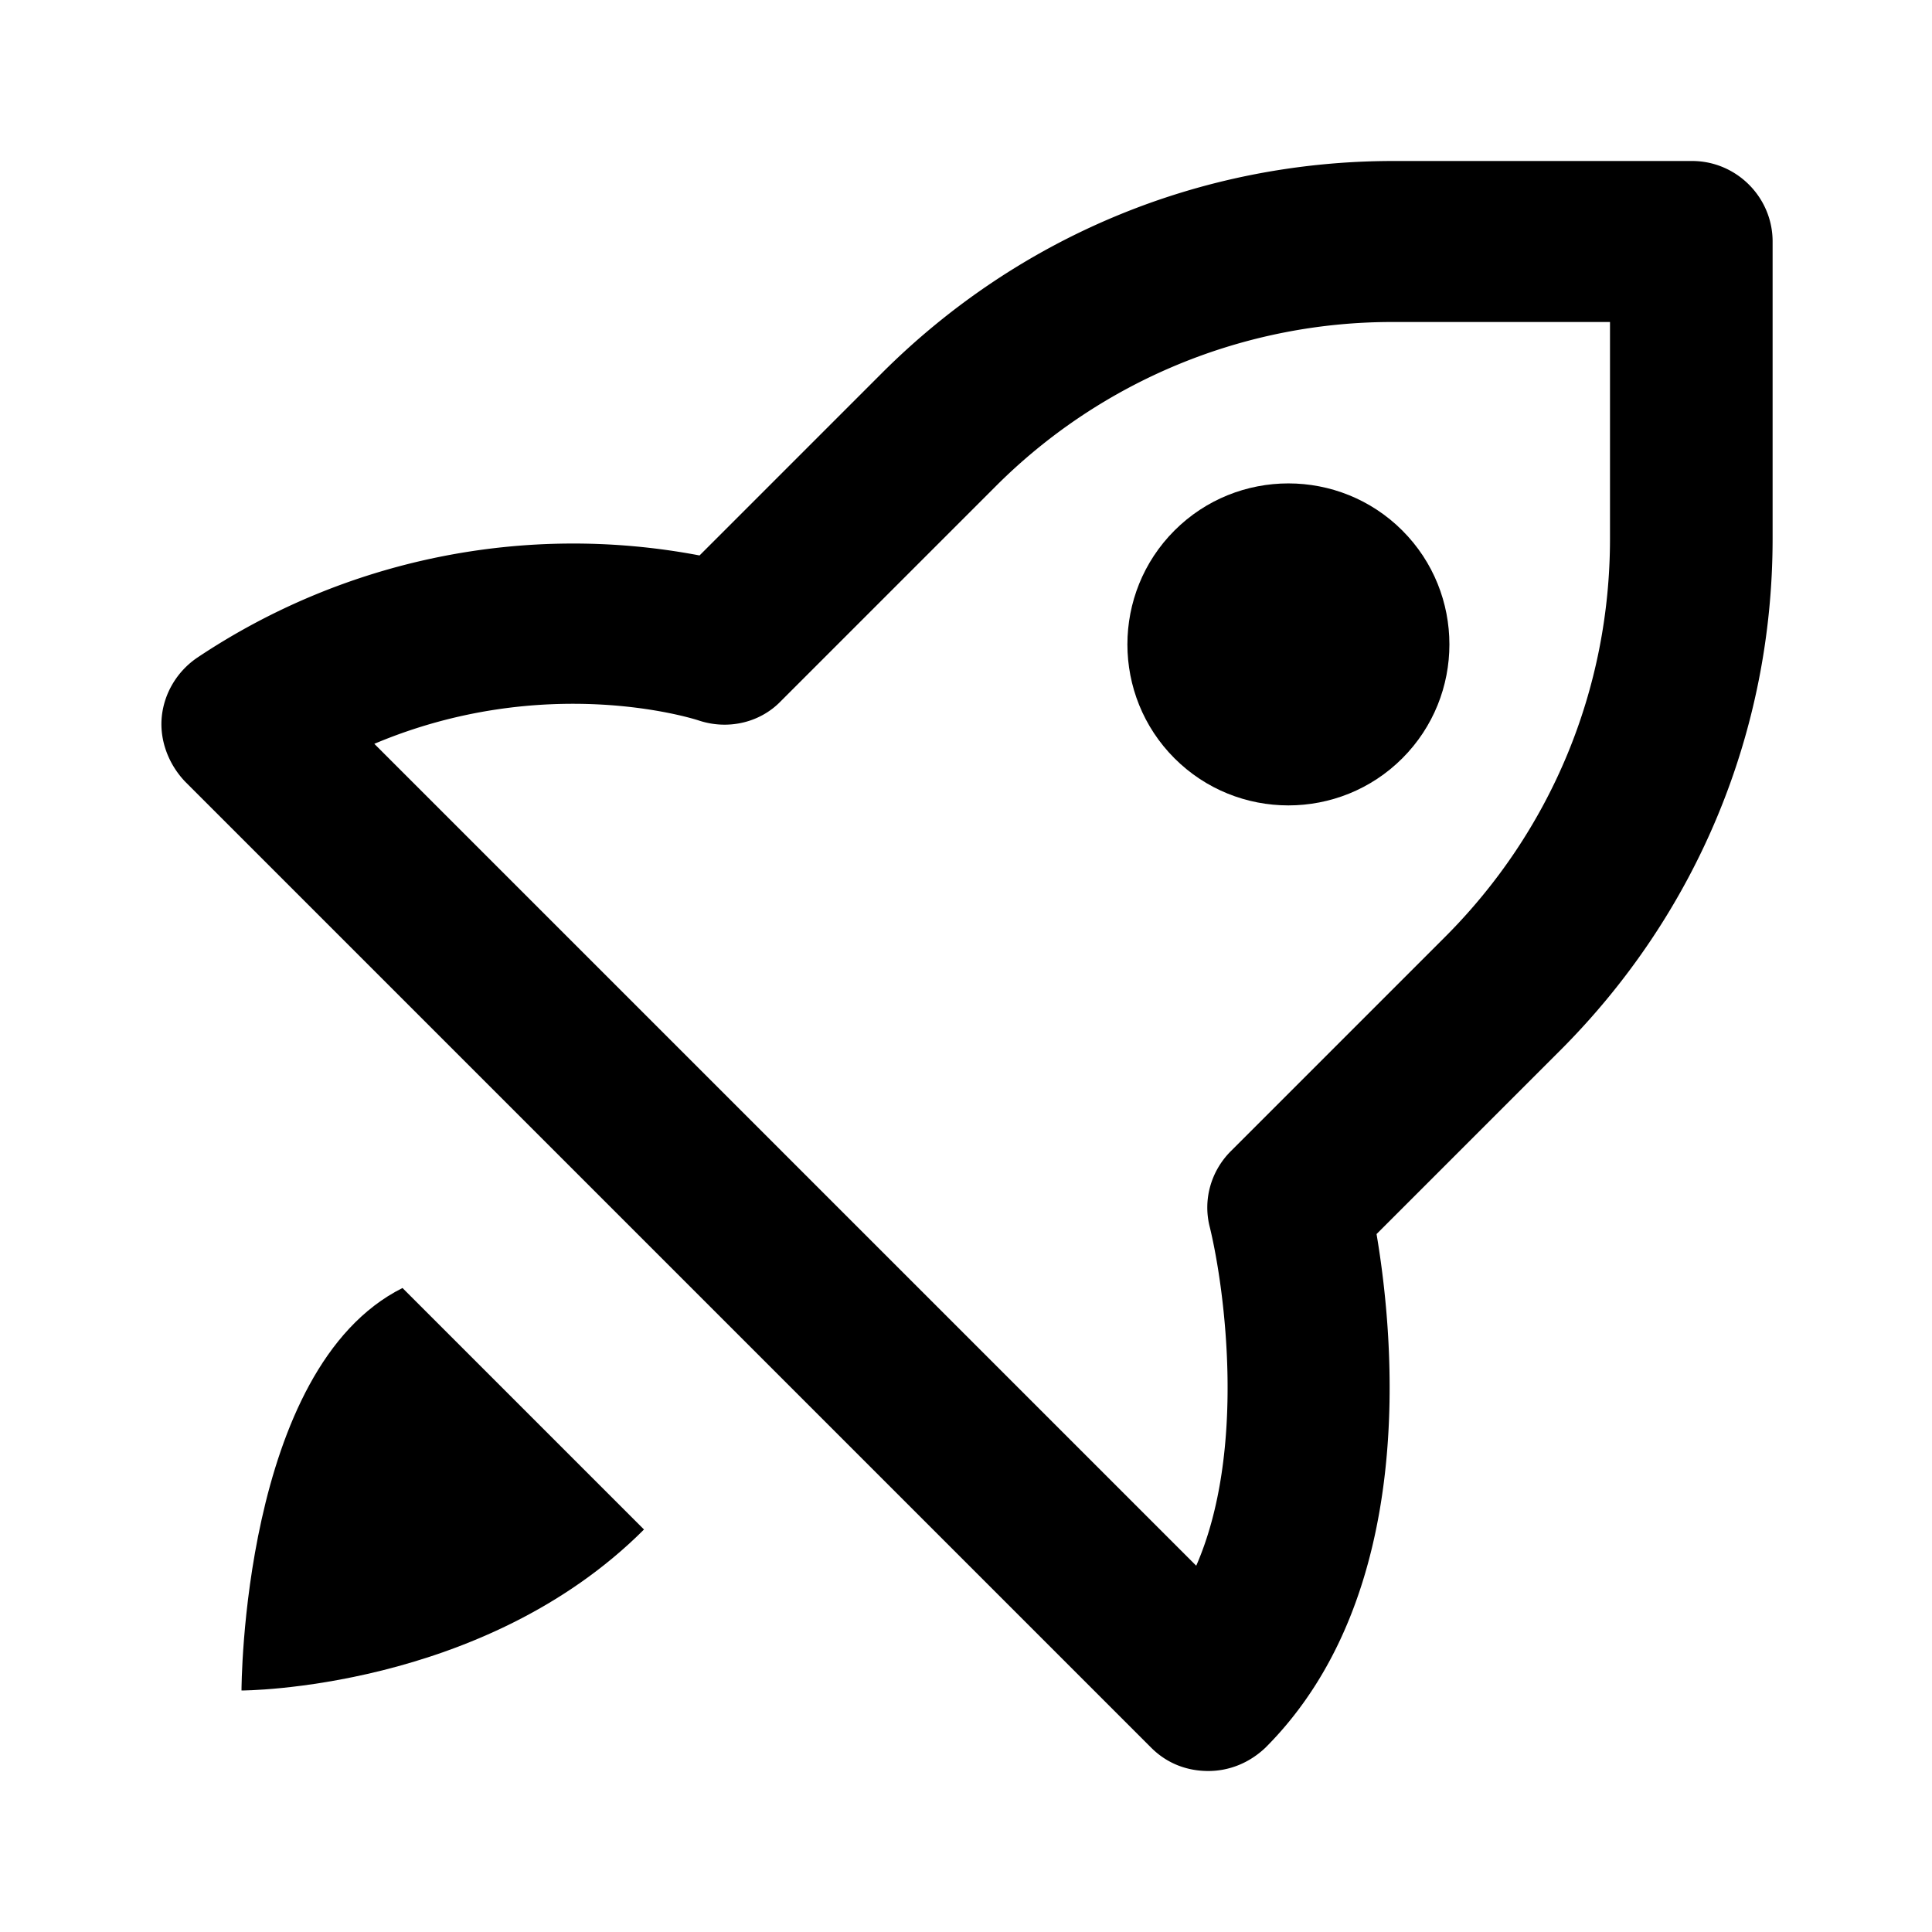 <svg xmlns="http://www.w3.org/2000/svg" width="24" height="24"><!--Boxicons v3.0 https://boxicons.com | License  https://docs.boxicons.com/free--><path d="M14.59 6.59c-.78.78-.78 2.05 0 2.83s2.05.78 2.83 0 .78-2.05 0-2.83-2.05-.78-2.83 0M5 16c-2 1-2 5-2 5s3 0 5-2z"/><path d="M21 2h-3.69c-2.4 0-4.66.94-6.36 2.64L8.69 6.9a8.4 8.4 0 0 0-6.24 1.27c-.25.17-.41.44-.44.73s.08.59.29.81l12 12c.2.2.45.29.71.29s.51-.1.71-.29c1.9-1.9 1.6-5.08 1.38-6.38l2.28-2.28c1.7-1.7 2.64-3.96 2.64-6.36V3c0-.55-.45-1-1-1Zm-1 4.69c0 1.87-.73 3.63-2.05 4.95l-2.66 2.66c-.25.25-.35.61-.26.95.19.79.45 2.78-.17 4.2L4.65 9.24c2.11-.89 3.94-.32 4.03-.29.36.12.76.03 1.02-.24l2.66-2.66A6.96 6.96 0 0 1 17.31 4H20z"/></svg>